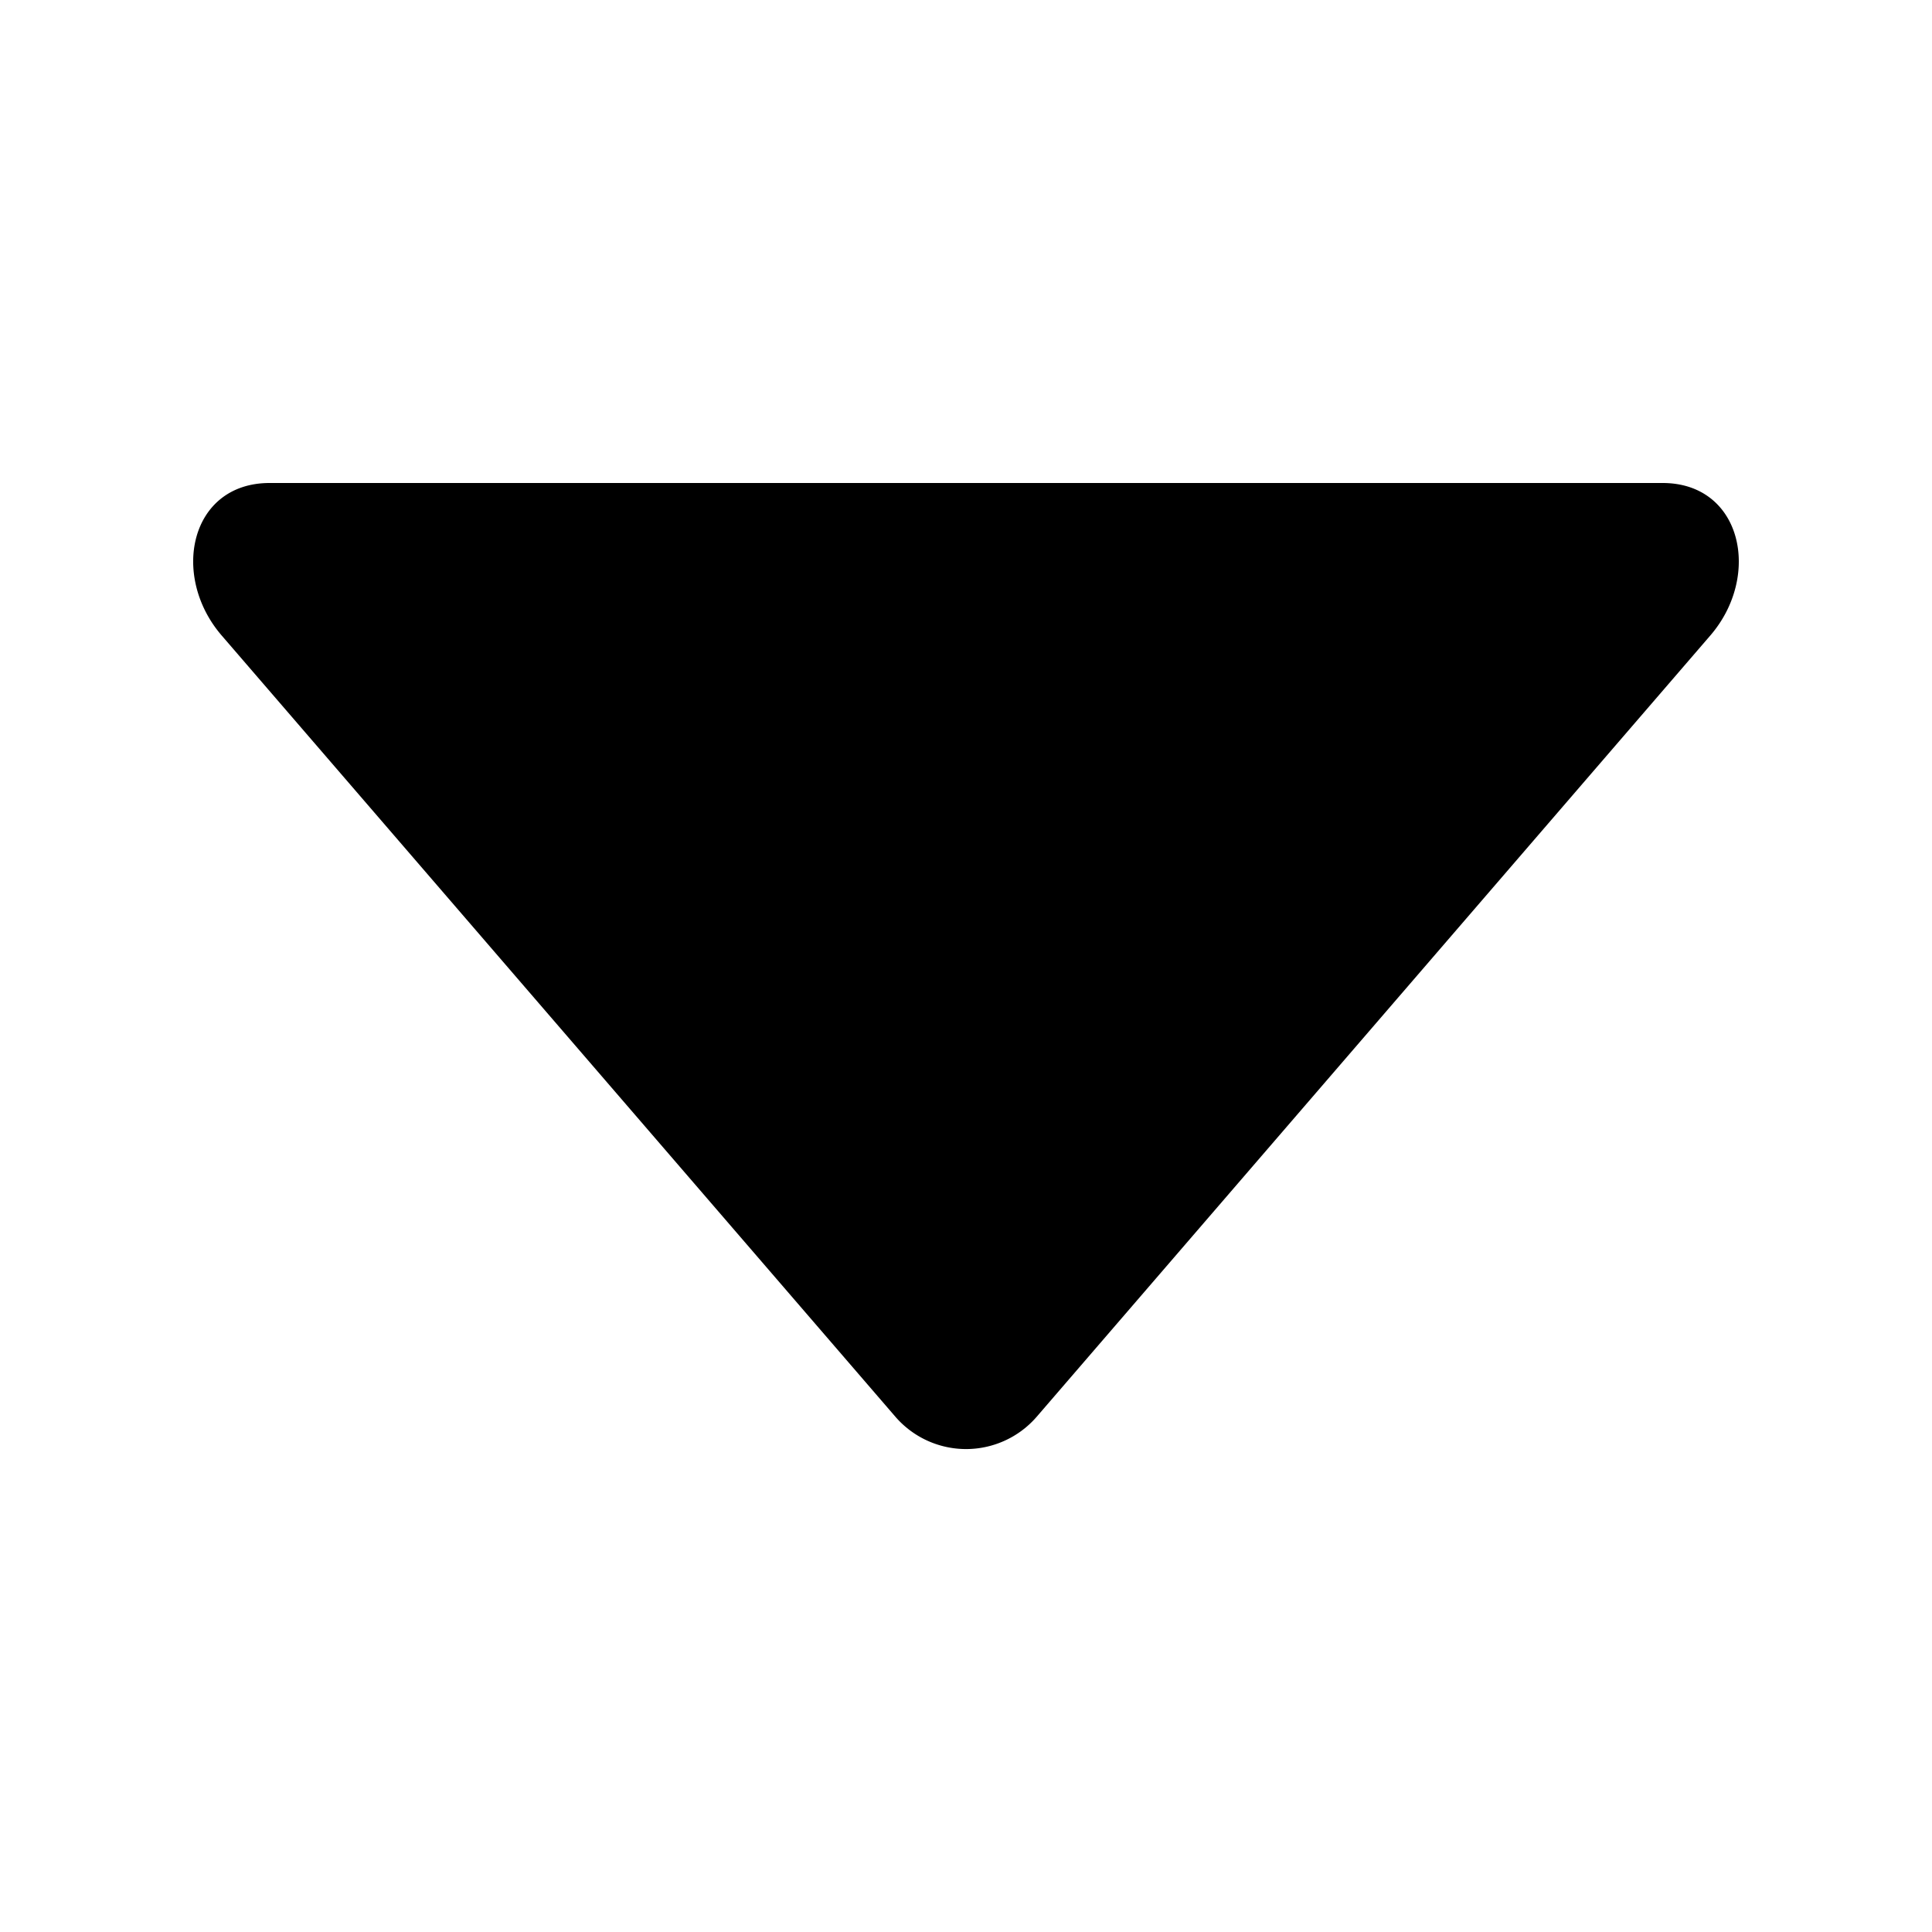 <svg xmlns="http://www.w3.org/2000/svg" xmlns:xlink="http://www.w3.org/1999/xlink" width="20" height="20" viewBox="0 0 20 20"><path fill="currentColor" d="m17.704 6.58l-6.972 8.086a.967.967 0 0 1-1.463 0L2.296 6.58C1.76 5.96 1.967 5 2.791 5h14.42c.821 0 1.029.96.493 1.58"/></svg>